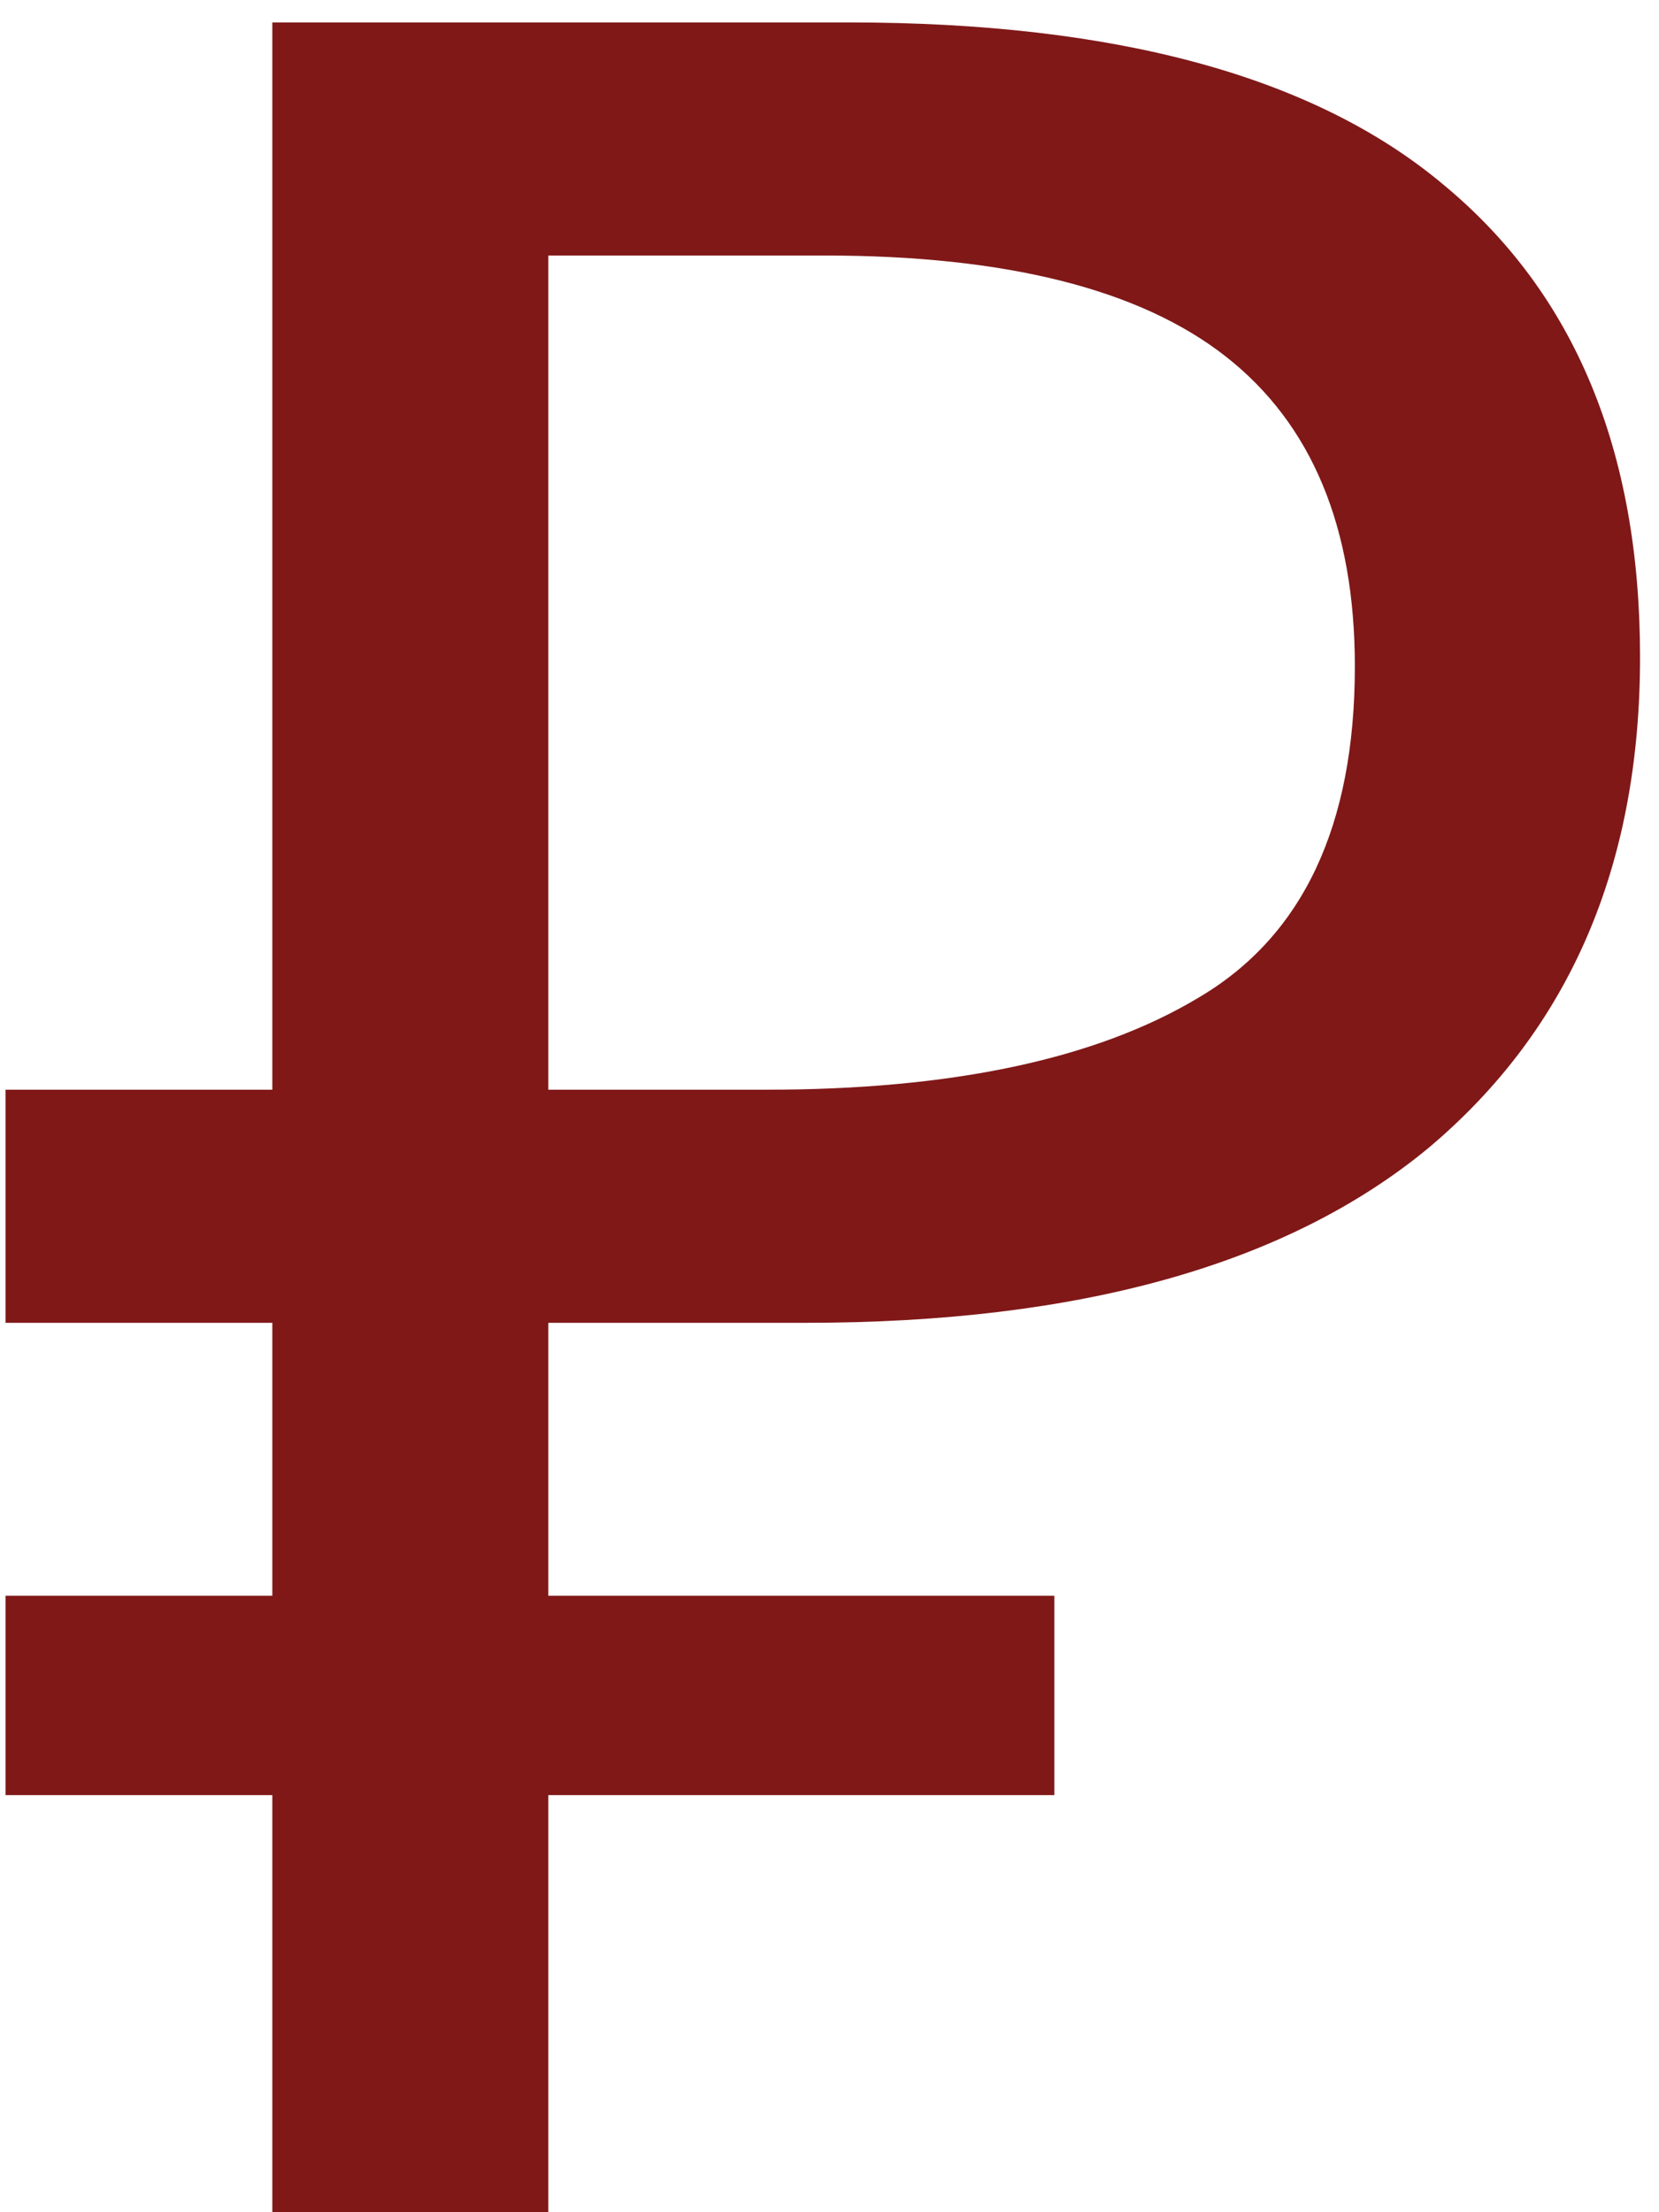 <svg width="66" height="88" viewBox="0 0 66 88" fill="none" xmlns="http://www.w3.org/2000/svg">
<path d="M10.834 88V71.408H0.22V63.478H10.834V52.62H0.22V43.348H10.834V0.892H33.77C44.425 0.892 52.314 3.047 57.438 7.358C62.643 11.669 65.246 17.931 65.246 26.146C65.246 34.442 62.44 40.949 56.828 45.666C51.216 50.302 42.961 52.62 32.062 52.62H21.814V63.478H41.944V71.408H21.814V88H10.834ZM30.476 43.348C37.877 43.348 43.611 42.128 47.678 39.688C51.826 37.248 53.9 32.856 53.9 26.512C53.9 20.981 52.192 16.874 48.776 14.19C45.36 11.506 40.033 10.164 32.794 10.164H21.814V43.348H30.476Z" fill="#801818"/>
</svg>
